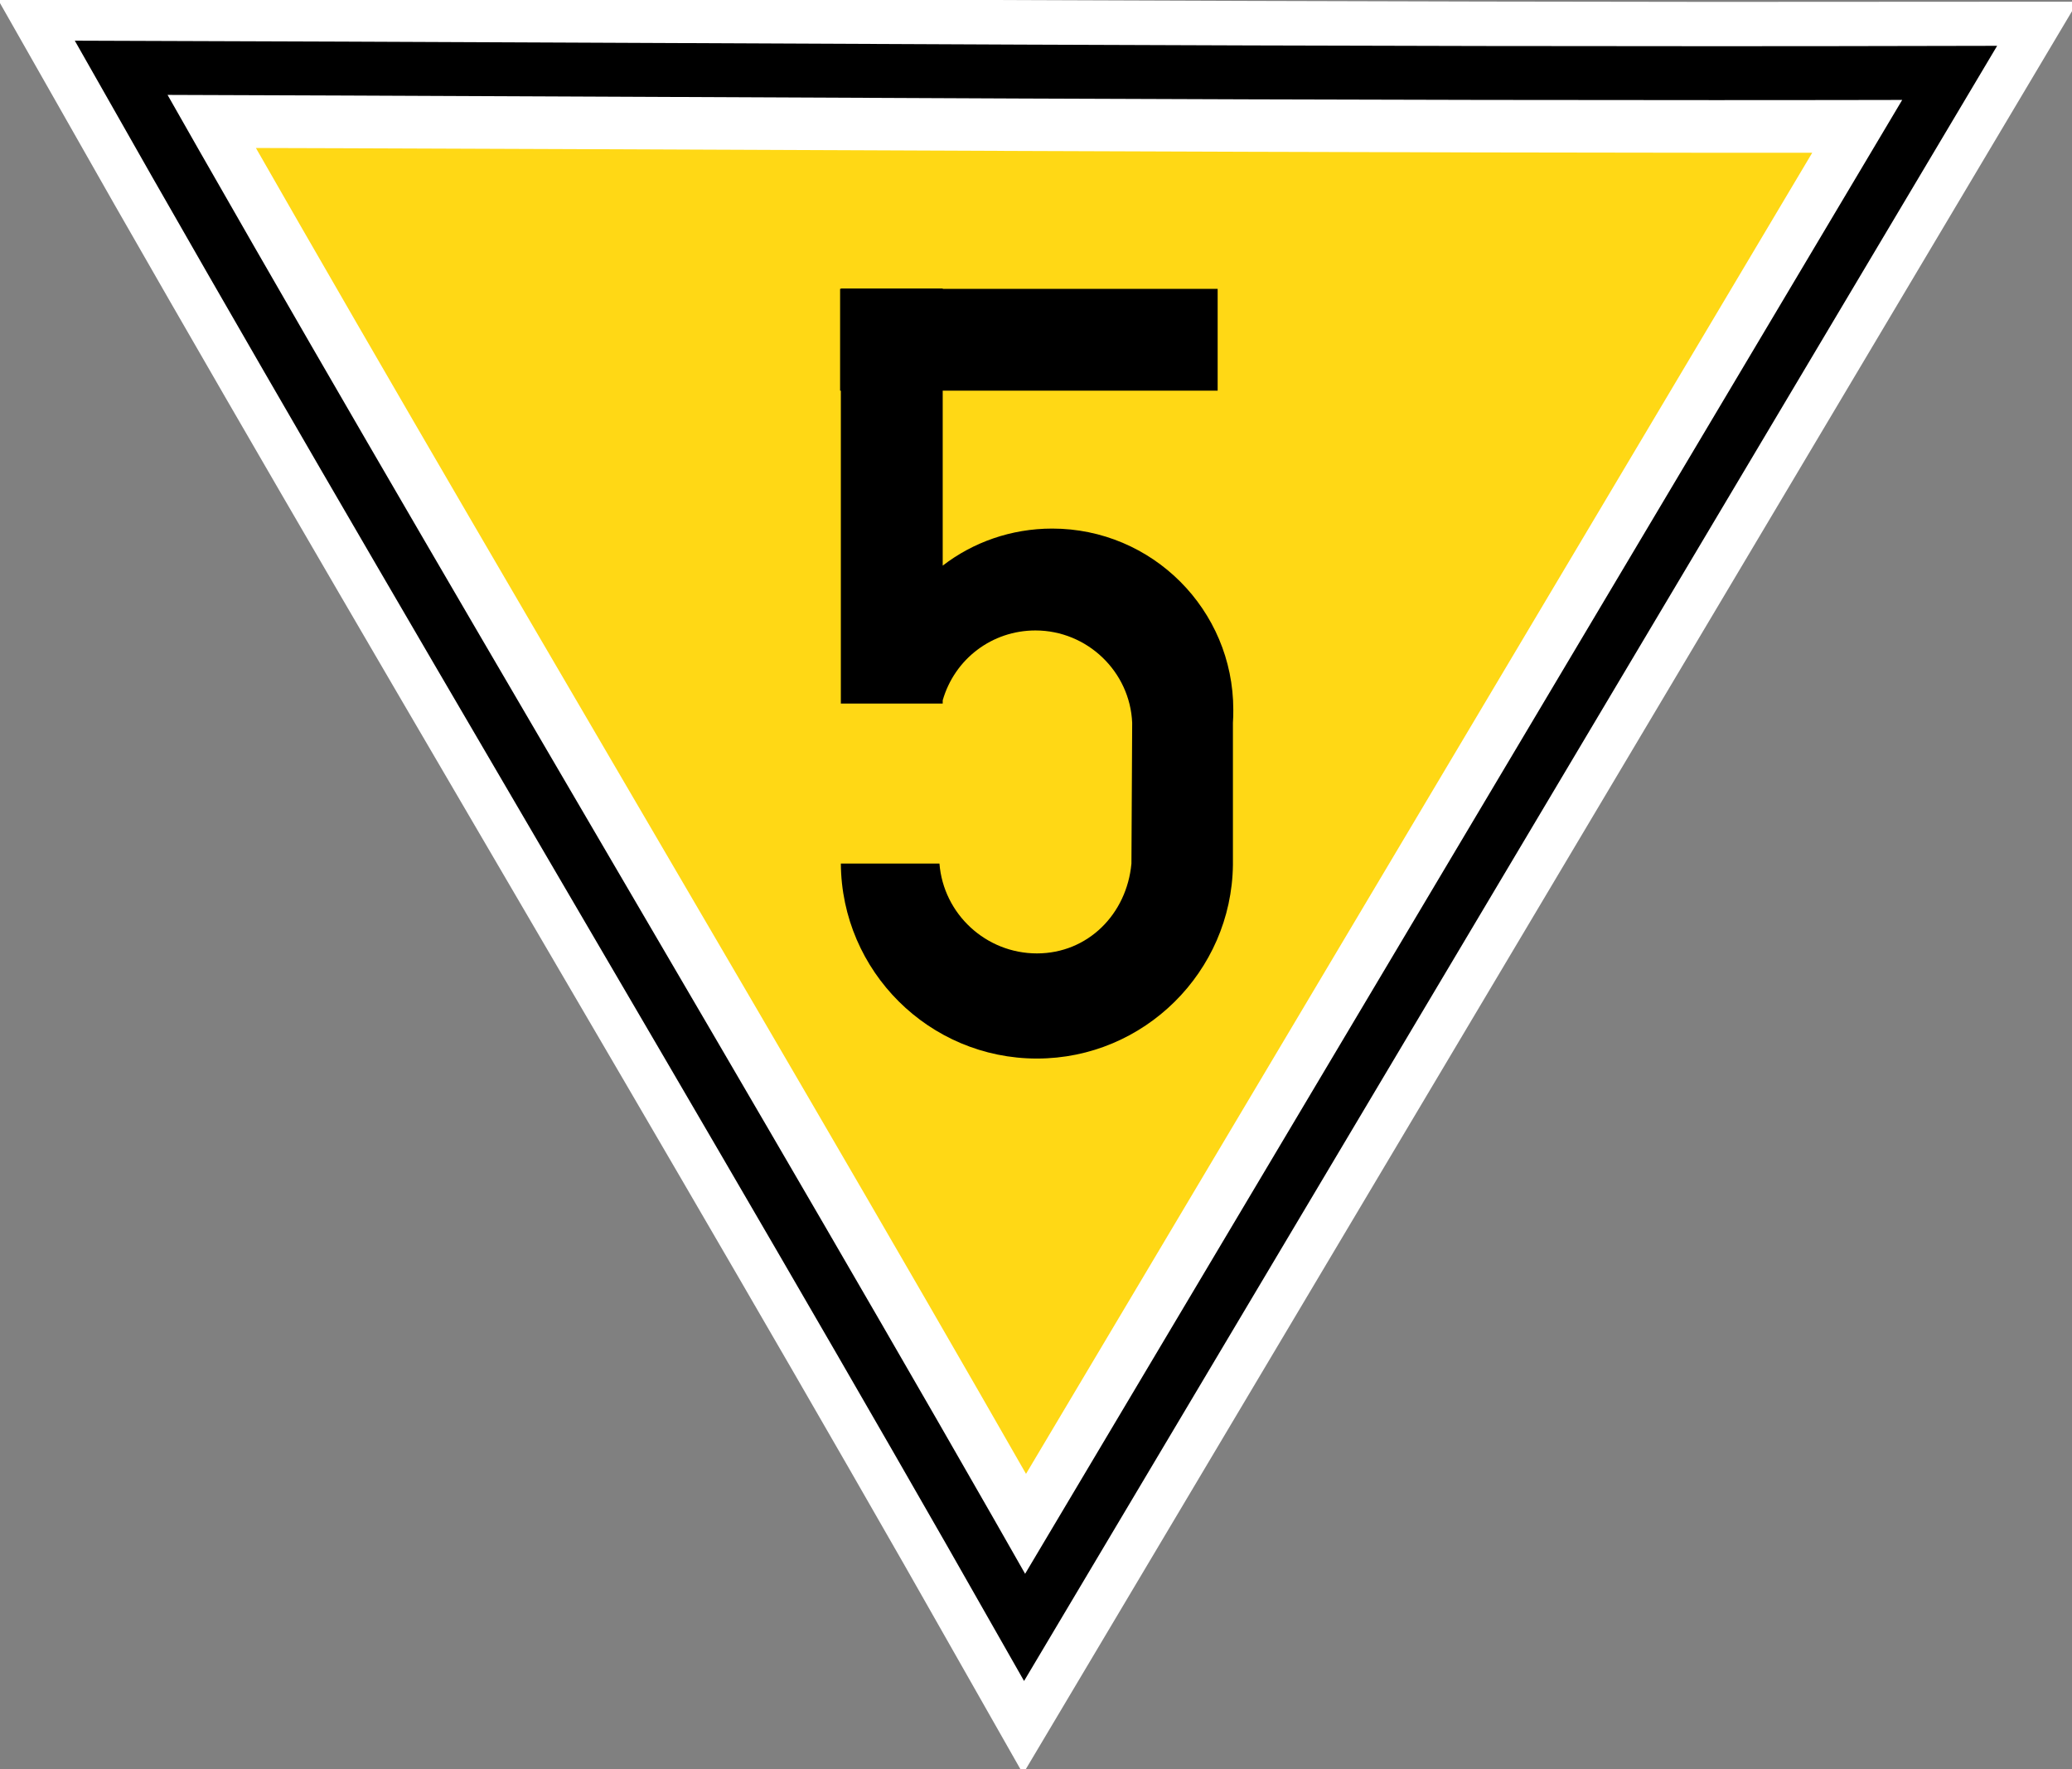 <?xml version="1.0" encoding="UTF-8"?>
<svg xmlns="http://www.w3.org/2000/svg" xmlns:xlink="http://www.w3.org/1999/xlink" width="22.254" height="19" viewBox="0 0 22.254 19">
<rect x="0" y="0" width="22.254" height="19" fill="#808080" stroke="none"/>
<path fill-rule="nonzero" fill="rgb(100%, 84.706%, 8.235%)" fill-opacity="1" stroke-width="22.5" stroke-linecap="butt" stroke-linejoin="miter" stroke="rgb(100%, 100%, 100%)" stroke-opacity="1" stroke-miterlimit="4" d="M 164.736 -115.128 C 71.762 -115.019 -19.251 -115.673 -106.612 -115.891 C -63.504 -39.92 -15.708 39.43 27.454 115.51 Z M 164.736 -115.128 " transform="matrix(0.072, 0, 0, 0.072, 9.028, 9.119)"/>
<path fill="none" stroke-width="8.041" stroke-linecap="butt" stroke-linejoin="miter" stroke="rgb(0%, 0%, 0%)" stroke-opacity="1" stroke-miterlimit="4" d="M 165.445 -115.782 C 71.98 -115.564 -19.469 -116.273 -107.32 -116.545 C -63.994 -40.084 -15.926 39.648 27.454 116.055 Z M 165.445 -115.782 " transform="matrix(0.072, 0, 0, 0.072, 9.028, 9.119)"/>
<path fill-rule="nonzero" fill="rgb(0%, 0%, 0%)" fill-opacity="1" d="M 9.031 3.098 L 9.031 3.102 L 9.023 3.102 L 9.023 4.195 L 9.031 4.195 L 9.031 7.555 L 10.125 7.555 L 10.125 7.52 C 10.254 7.074 10.656 6.77 11.121 6.77 C 11.676 6.77 12.137 7.211 12.16 7.762 L 12.152 9.273 C 12.102 9.816 11.684 10.238 11.137 10.238 C 10.59 10.238 10.133 9.816 10.09 9.273 L 9.031 9.273 C 9.039 10.43 9.98 11.367 11.137 11.367 C 12.289 11.367 13.227 10.434 13.242 9.289 L 13.242 7.762 C 13.246 7.715 13.246 7.664 13.246 7.621 C 13.246 6.547 12.375 5.676 11.301 5.676 C 10.859 5.676 10.449 5.824 10.125 6.074 L 10.125 4.195 L 13.078 4.195 L 13.078 3.102 L 10.125 3.102 L 10.125 3.098 Z M 9.031 3.098 "/>
</svg>
